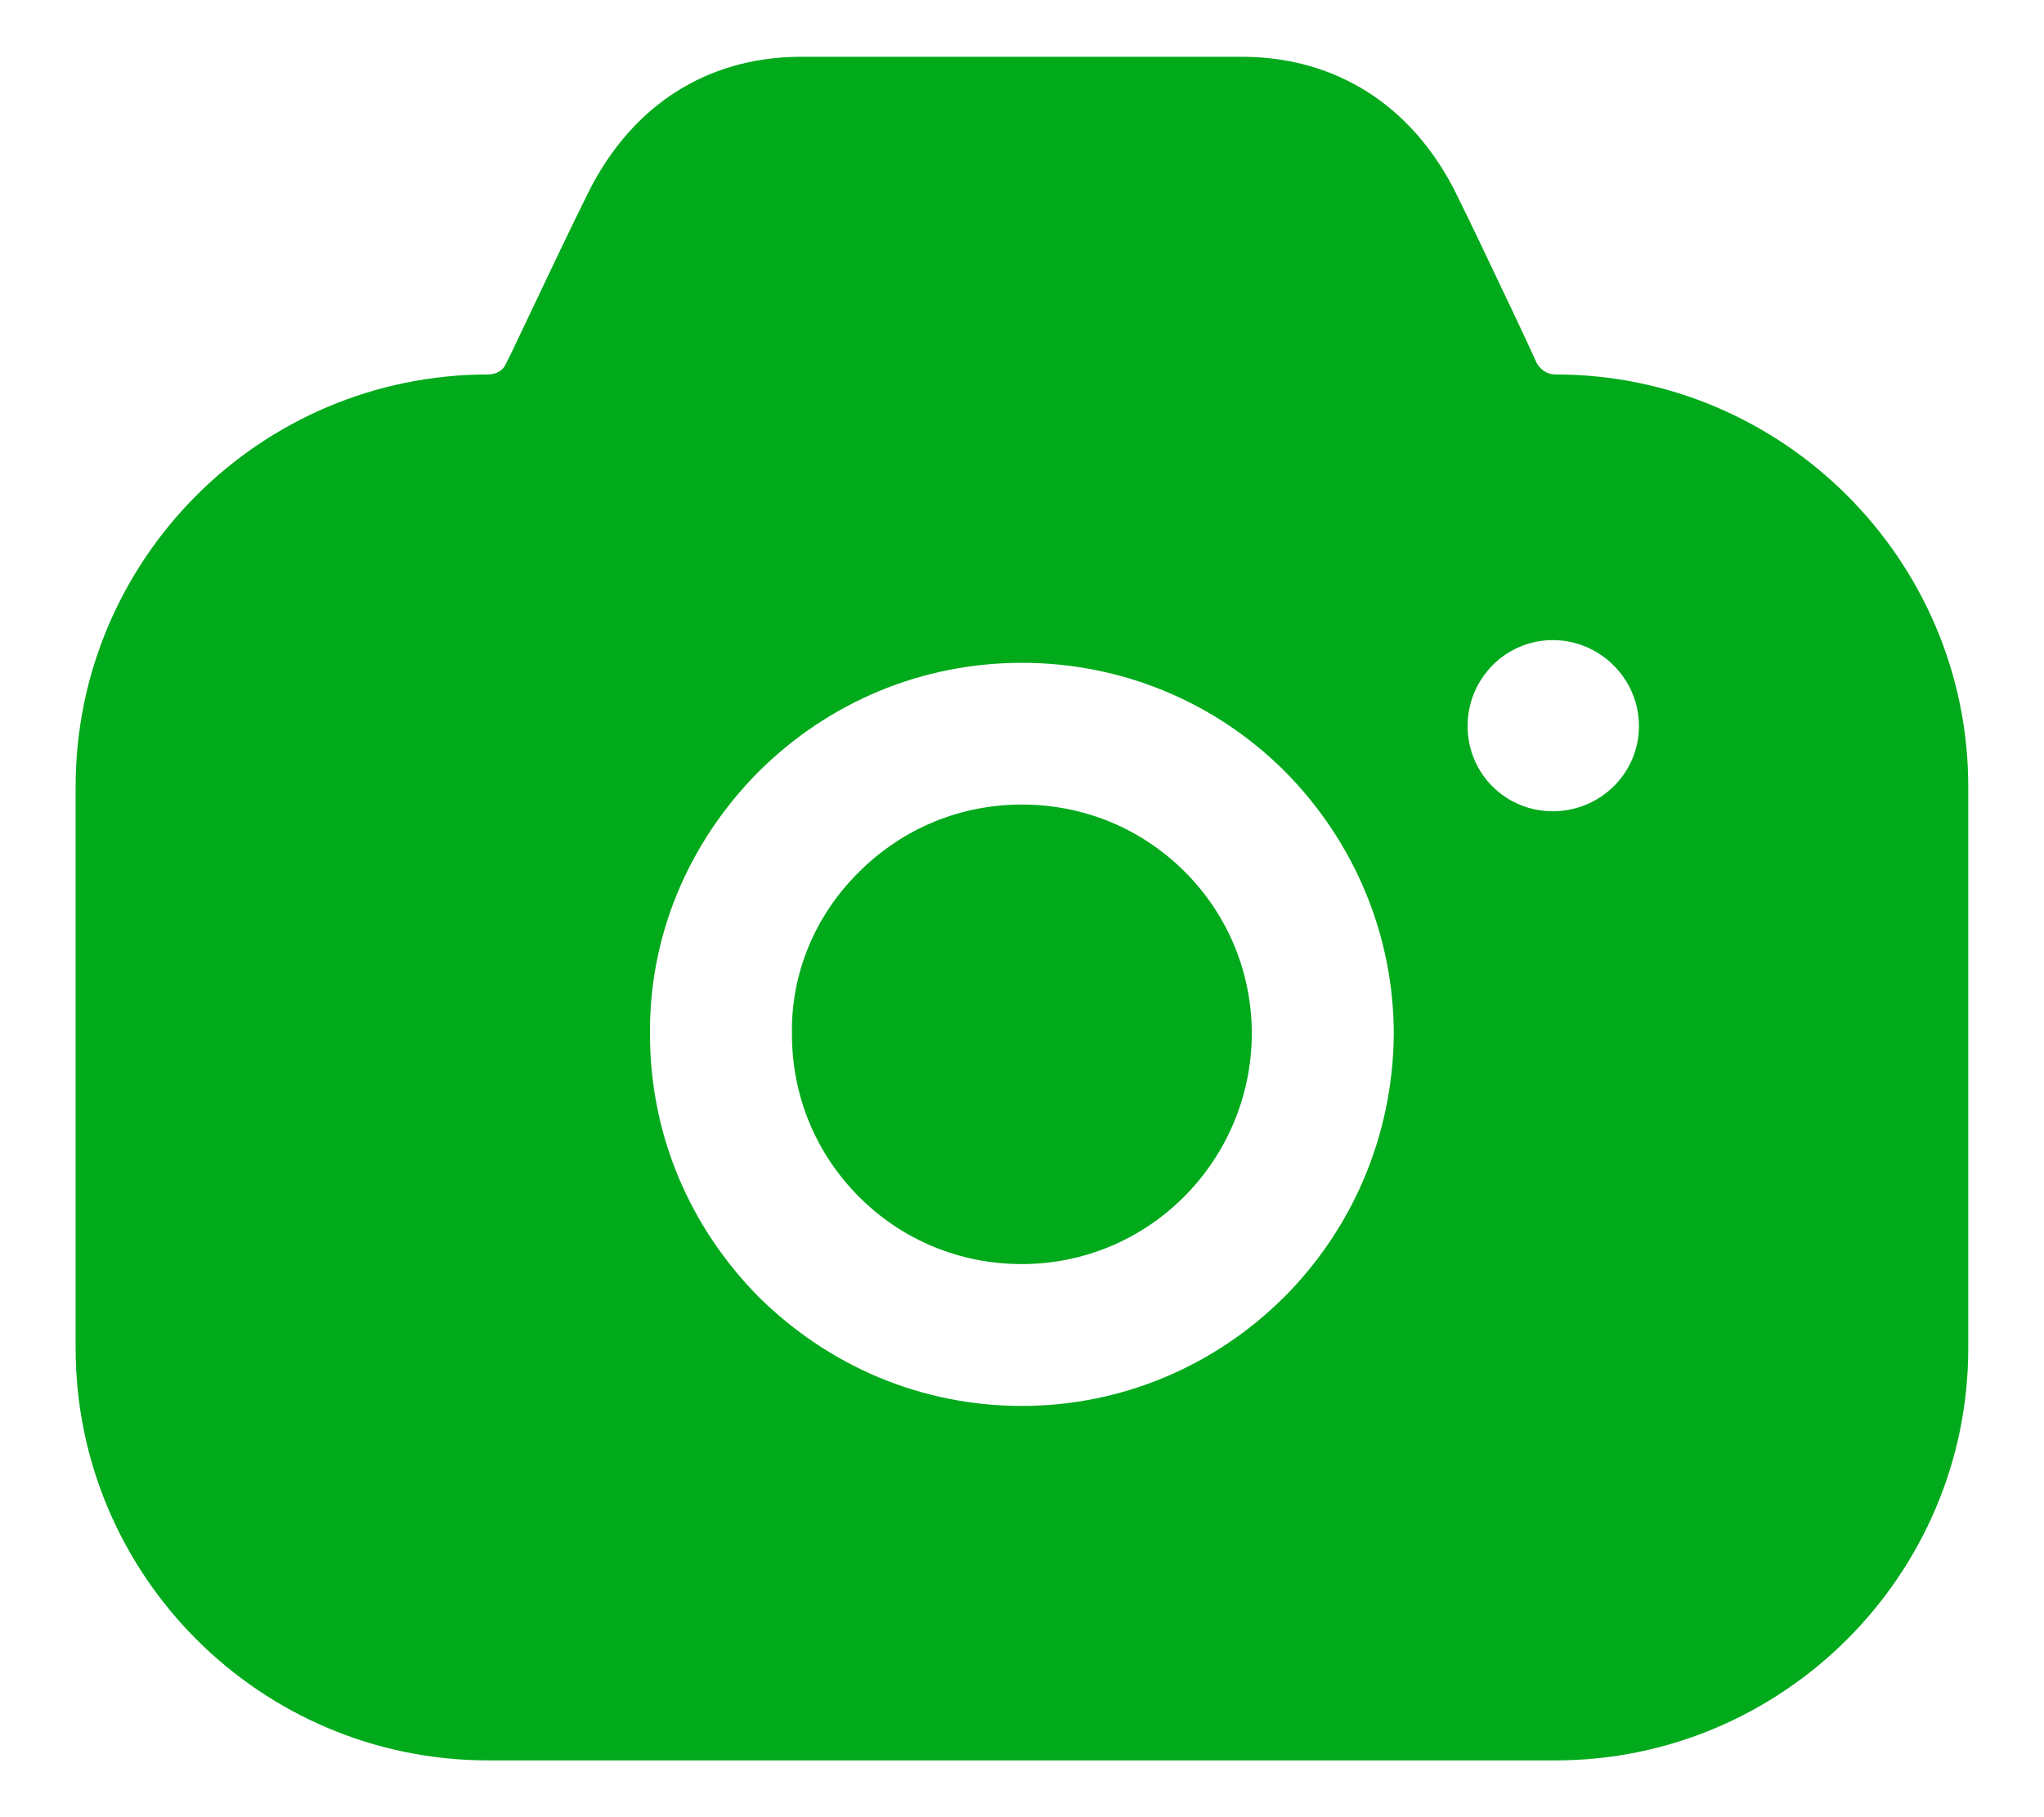 <svg width="18" height="16" viewBox="0 0 18 16" fill="none" xmlns="http://www.w3.org/2000/svg">
<path fill-rule="evenodd" clip-rule="evenodd" d="M13.533 3.197C13.566 3.255 13.624 3.297 13.699 3.297C15.699 3.297 17.333 4.928 17.333 6.926V11.871C17.333 13.868 15.699 15.5 13.699 15.5H4.299C2.291 15.5 0.666 13.868 0.666 11.871V6.926C0.666 4.928 2.291 3.297 4.299 3.297C4.366 3.297 4.433 3.264 4.458 3.197L4.508 3.097C4.536 3.037 4.566 2.975 4.596 2.912C4.809 2.462 5.045 1.966 5.191 1.674C5.574 0.925 6.224 0.508 7.033 0.5H10.958C11.766 0.508 12.424 0.925 12.808 1.674C12.939 1.936 13.139 2.358 13.332 2.765C13.371 2.849 13.411 2.933 13.449 3.014L13.533 3.197ZM12.924 6.393C12.924 6.81 13.258 7.143 13.674 7.143C14.091 7.143 14.433 6.81 14.433 6.393C14.433 5.977 14.091 5.636 13.674 5.636C13.258 5.636 12.924 5.977 12.924 6.393ZM7.558 7.684C7.949 7.292 8.458 7.084 8.999 7.084C9.541 7.084 10.049 7.292 10.433 7.675C10.816 8.058 11.024 8.566 11.024 9.107C11.016 10.223 10.116 11.13 8.999 11.13C8.458 11.13 7.949 10.922 7.566 10.539C7.183 10.156 6.974 9.648 6.974 9.107V9.099C6.966 8.574 7.174 8.067 7.558 7.684ZM11.308 11.421C10.716 12.012 9.899 12.379 8.999 12.379C8.124 12.379 7.308 12.037 6.683 11.421C6.066 10.797 5.724 9.981 5.724 9.107C5.716 8.241 6.058 7.426 6.674 6.801C7.299 6.177 8.124 5.836 8.999 5.836C9.874 5.836 10.699 6.177 11.316 6.793C11.933 7.417 12.274 8.241 12.274 9.107C12.266 10.014 11.899 10.83 11.308 11.421Z" fill="#01AA1B"/>
</svg>
